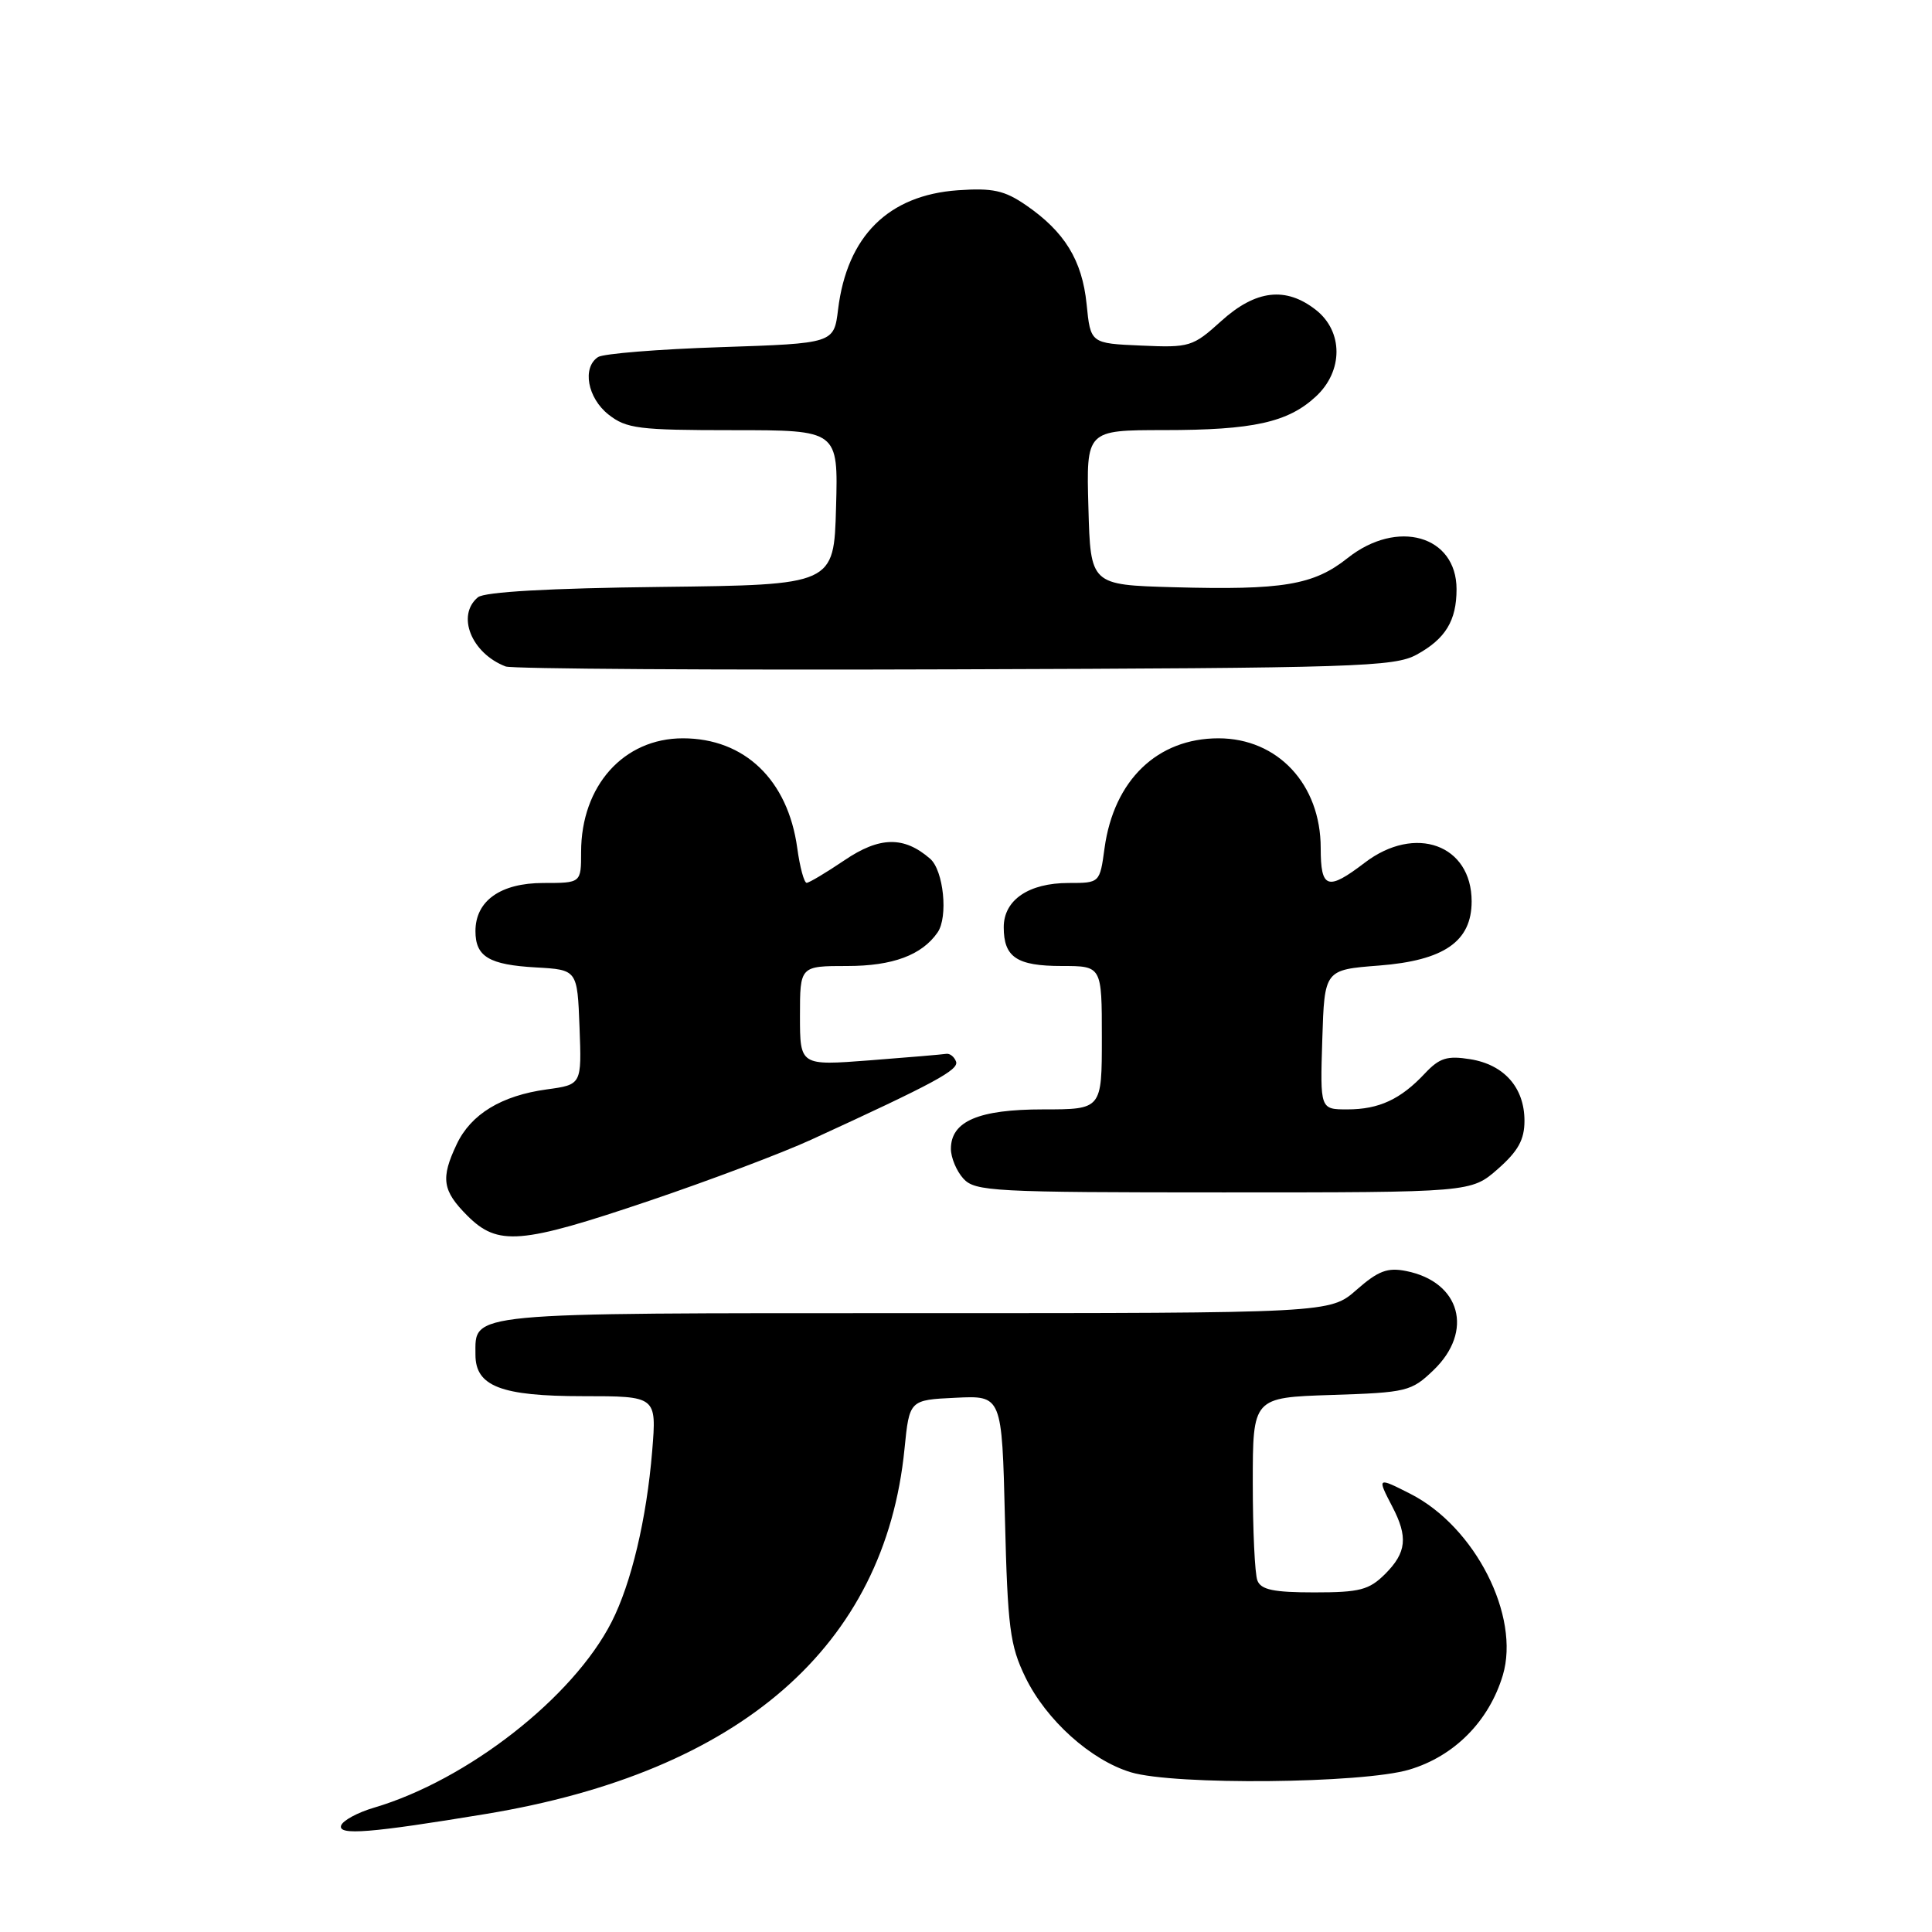 <?xml version="1.0" encoding="UTF-8" standalone="no"?>
<!DOCTYPE svg PUBLIC "-//W3C//DTD SVG 1.1//EN" "http://www.w3.org/Graphics/SVG/1.1/DTD/svg11.dtd" >
<svg xmlns="http://www.w3.org/2000/svg" xmlns:xlink="http://www.w3.org/1999/xlink" version="1.1" viewBox="0 0 256 256">
 <g >
 <path fill="currentColor"
d=" M 64.38 240.36 C 98.12 234.79 117.25 218.12 119.85 192.00 C 120.50 185.50 120.50 185.50 126.63 185.21 C 132.76 184.91 132.76 184.91 133.16 201.21 C 133.52 215.70 133.82 218.02 135.87 222.25 C 138.63 227.93 144.54 233.24 149.86 234.84 C 155.64 236.57 180.51 236.33 186.72 234.49 C 192.70 232.72 197.30 228.07 199.13 221.98 C 201.47 214.14 195.46 202.31 186.90 197.95 C 182.48 195.70 182.45 195.72 184.49 199.64 C 186.59 203.66 186.37 205.72 183.55 208.55 C 181.41 210.68 180.19 211.00 174.15 211.00 C 168.75 211.00 167.08 210.65 166.61 209.42 C 166.27 208.55 166.00 202.74 166.00 196.51 C 166.00 185.18 166.00 185.18 176.44 184.84 C 186.41 184.52 187.01 184.37 189.94 181.56 C 195.32 176.40 193.52 169.85 186.33 168.42 C 183.86 167.92 182.62 168.39 179.76 170.90 C 176.24 174.00 176.24 174.00 121.19 174.00 C 61.27 174.00 63.00 173.84 63.00 179.51 C 63.00 183.69 66.39 185.00 77.23 185.00 C 87.01 185.00 87.01 185.00 86.42 192.25 C 85.68 201.27 83.65 209.80 81.04 214.92 C 75.94 224.93 61.95 235.86 49.58 239.52 C 47.39 240.16 45.42 241.23 45.20 241.89 C 44.76 243.23 49.06 242.89 64.38 240.36 Z  M 86.04 159.11 C 93.99 156.42 103.65 152.78 107.50 151.01 C 123.83 143.52 127.09 141.76 126.68 140.66 C 126.44 140.02 125.86 139.56 125.37 139.64 C 124.89 139.72 120.34 140.11 115.25 140.50 C 106.00 141.21 106.00 141.21 106.00 134.61 C 106.00 128.00 106.00 128.00 112.28 128.00 C 118.28 128.00 122.15 126.56 124.23 123.56 C 125.66 121.51 125.03 115.34 123.25 113.79 C 119.78 110.77 116.55 110.83 111.88 114.00 C 109.47 115.63 107.22 116.97 106.89 116.98 C 106.55 116.99 105.99 114.92 105.64 112.37 C 104.40 103.34 98.66 97.83 90.48 97.83 C 82.63 97.83 77.00 104.13 77.00 112.90 C 77.00 117.00 77.00 117.00 72.00 117.00 C 66.33 117.00 63.00 119.36 63.00 123.38 C 63.00 126.76 64.79 127.84 71.03 128.19 C 76.50 128.50 76.50 128.50 76.79 136.11 C 77.08 143.72 77.08 143.72 72.46 144.35 C 66.45 145.17 62.40 147.63 60.52 151.61 C 58.37 156.14 58.61 157.76 61.92 161.08 C 65.98 165.13 68.94 164.89 86.04 159.11 Z  M 198.47 154.90 C 201.16 152.53 202.00 151.02 202.00 148.51 C 202.00 144.12 199.31 141.07 194.81 140.35 C 191.75 139.86 190.74 140.18 188.81 142.23 C 185.59 145.67 182.72 147.00 178.53 147.00 C 174.92 147.00 174.92 147.00 175.21 137.75 C 175.50 128.50 175.50 128.50 182.74 127.94 C 191.36 127.27 195.00 124.74 195.00 119.44 C 195.00 111.92 187.52 109.21 180.84 114.31 C 175.90 118.08 175.00 117.78 175.00 112.37 C 175.00 103.93 169.31 97.83 161.45 97.83 C 153.35 97.83 147.60 103.38 146.36 112.37 C 145.73 117.00 145.73 117.00 141.59 117.00 C 136.31 117.00 133.00 119.25 133.00 122.86 C 133.00 126.84 134.73 128.00 140.70 128.00 C 146.00 128.00 146.00 128.00 146.00 137.50 C 146.00 147.00 146.00 147.00 138.22 147.00 C 129.66 147.00 126.00 148.57 126.00 152.23 C 126.00 153.39 126.74 155.17 127.65 156.17 C 129.19 157.87 131.60 158.00 162.12 158.00 C 194.93 158.00 194.93 158.00 198.47 154.90 Z  M 187.72 86.74 C 191.53 84.65 193.00 82.25 193.00 78.07 C 193.00 70.96 185.15 68.72 178.56 73.95 C 174.06 77.53 169.98 78.21 155.50 77.81 C 144.50 77.50 144.50 77.50 144.22 67.25 C 143.93 57.00 143.93 57.00 154.22 56.99 C 166.06 56.99 170.66 55.97 174.36 52.54 C 178.00 49.17 178.00 43.93 174.37 41.07 C 170.38 37.94 166.40 38.40 161.82 42.54 C 158.05 45.95 157.64 46.08 151.20 45.79 C 144.50 45.50 144.50 45.50 143.98 40.29 C 143.39 34.48 141.07 30.70 135.91 27.16 C 133.09 25.23 131.53 24.89 126.93 25.21 C 117.71 25.86 112.24 31.29 111.05 41.00 C 110.50 45.50 110.50 45.50 95.50 46.00 C 87.25 46.27 79.94 46.86 79.25 47.31 C 77.11 48.70 77.84 52.73 80.63 54.93 C 83.01 56.80 84.62 57.00 97.17 57.00 C 111.07 57.00 111.07 57.00 110.78 67.25 C 110.50 77.50 110.50 77.50 87.58 77.77 C 72.72 77.94 64.19 78.43 63.33 79.14 C 60.44 81.54 62.46 86.57 67.00 88.31 C 67.83 88.63 94.60 88.80 126.50 88.69 C 179.76 88.52 184.76 88.36 187.72 86.74 Z "/>
</g>
</svg>